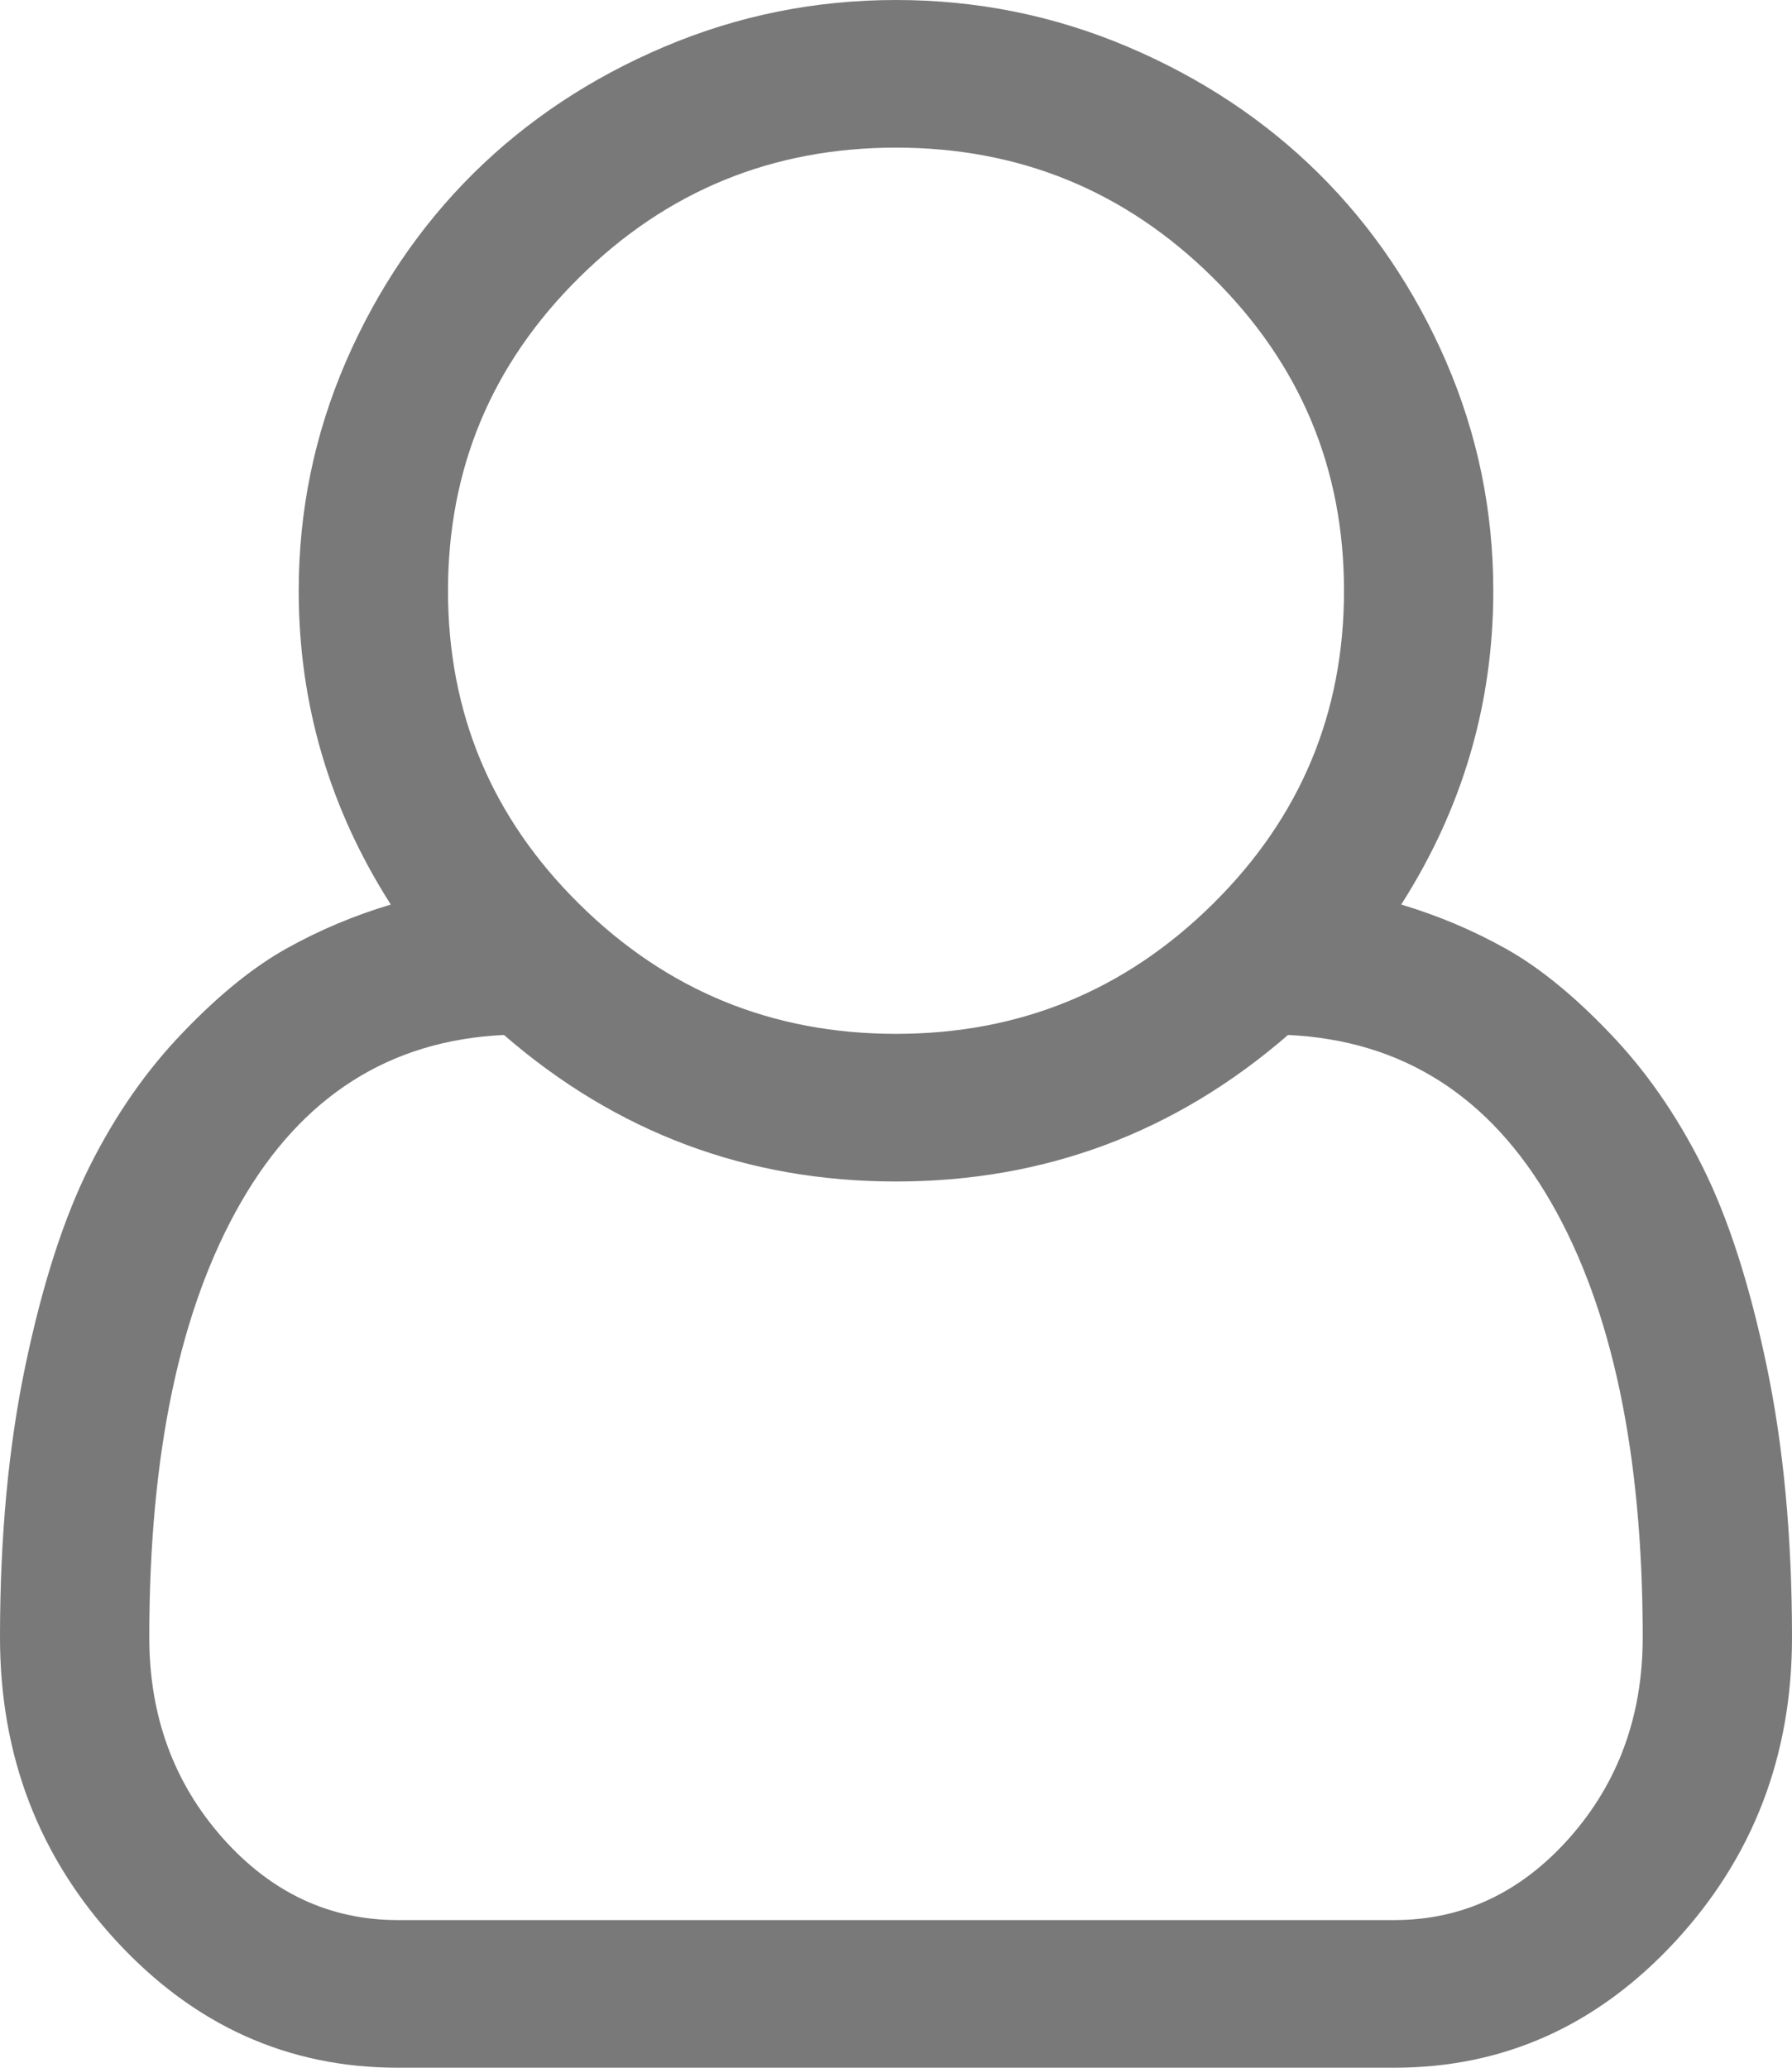 ﻿<?xml version="1.0" encoding="utf-8"?>
<svg version="1.1" xmlns:xlink="http://www.w3.org/1999/xlink" width="13px" height="15px" xmlns="http://www.w3.org/2000/svg">
  <g transform="matrix(1 0 0 1 -586 -431 )">
    <path d="M 10.833 4.286  C 10.833 5.106  10.61 5.865  10.165 6.562  C 10.43 6.641  10.682 6.747  10.922 6.881  C 11.162 7.015  11.413 7.218  11.675 7.492  C 11.938 7.765  12.162 8.087  12.348 8.458  C 12.535 8.83  12.69 9.309  12.814 9.898  C 12.938 10.487  13 11.147  13 11.878  C 13 12.737  12.718 13.472  12.154 14.083  C 11.589 14.694  10.91 15  10.114 15  L 2.886 15  C 2.09 15  1.411 14.694  0.846 14.083  C 0.282 13.472  0 12.737  0 11.878  C 0 11.147  0.062 10.487  0.186 9.898  C 0.31 9.309  0.465 8.83  0.652 8.458  C 0.838 8.087  1.062 7.765  1.325 7.492  C 1.587 7.218  1.838 7.015  2.078 6.881  C 2.318 6.747  2.57 6.641  2.835 6.562  C 2.39 5.865  2.167 5.106  2.167 4.286  C 2.167 3.705  2.281 3.152  2.509 2.624  C 2.738 2.097  3.047 1.641  3.436 1.256  C 3.826 0.871  4.287 0.565  4.82 0.339  C 5.353 0.113  5.913 0  6.5 0  C 7.087 0  7.647 0.113  8.18 0.339  C 8.713 0.565  9.174 0.871  9.564 1.256  C 9.953 1.641  10.262 2.097  10.491 2.624  C 10.719 3.152  10.833 3.705  10.833 4.286  Z M 8.798 2.013  C 8.163 1.385  7.397 1.071  6.5 1.071  C 5.603 1.071  4.837 1.385  4.202 2.013  C 3.567 2.641  3.25 3.398  3.25 4.286  C 3.25 5.173  3.567 5.931  4.202 6.558  C 4.837 7.186  5.603 7.5  6.5 7.5  C 7.397 7.5  8.163 7.186  8.798 6.558  C 9.433 5.931  9.75 5.173  9.75 4.286  C 9.75 3.398  9.433 2.641  8.798 2.013  Z M 2.886 13.929  L 10.114 13.929  C 10.61 13.929  11.035 13.729  11.388 13.33  C 11.74 12.931  11.917 12.447  11.917 11.878  C 11.917 10.544  11.695 9.492  11.252 8.722  C 10.809 7.952  10.173 7.547  9.344 7.508  C 8.526 8.217  7.578 8.571  6.5 8.571  C 5.422 8.571  4.474 8.217  3.656 7.508  C 2.827 7.547  2.191 7.952  1.748 8.722  C 1.305 9.492  1.083 10.544  1.083 11.878  C 1.083 12.447  1.26 12.931  1.612 13.33  C 1.965 13.729  2.39 13.929  2.886 13.929  Z " fill-rule="nonzero" fill="#797979" stroke="none" transform="matrix(1 0 0 1 586 431 )" />
  </g>
</svg>